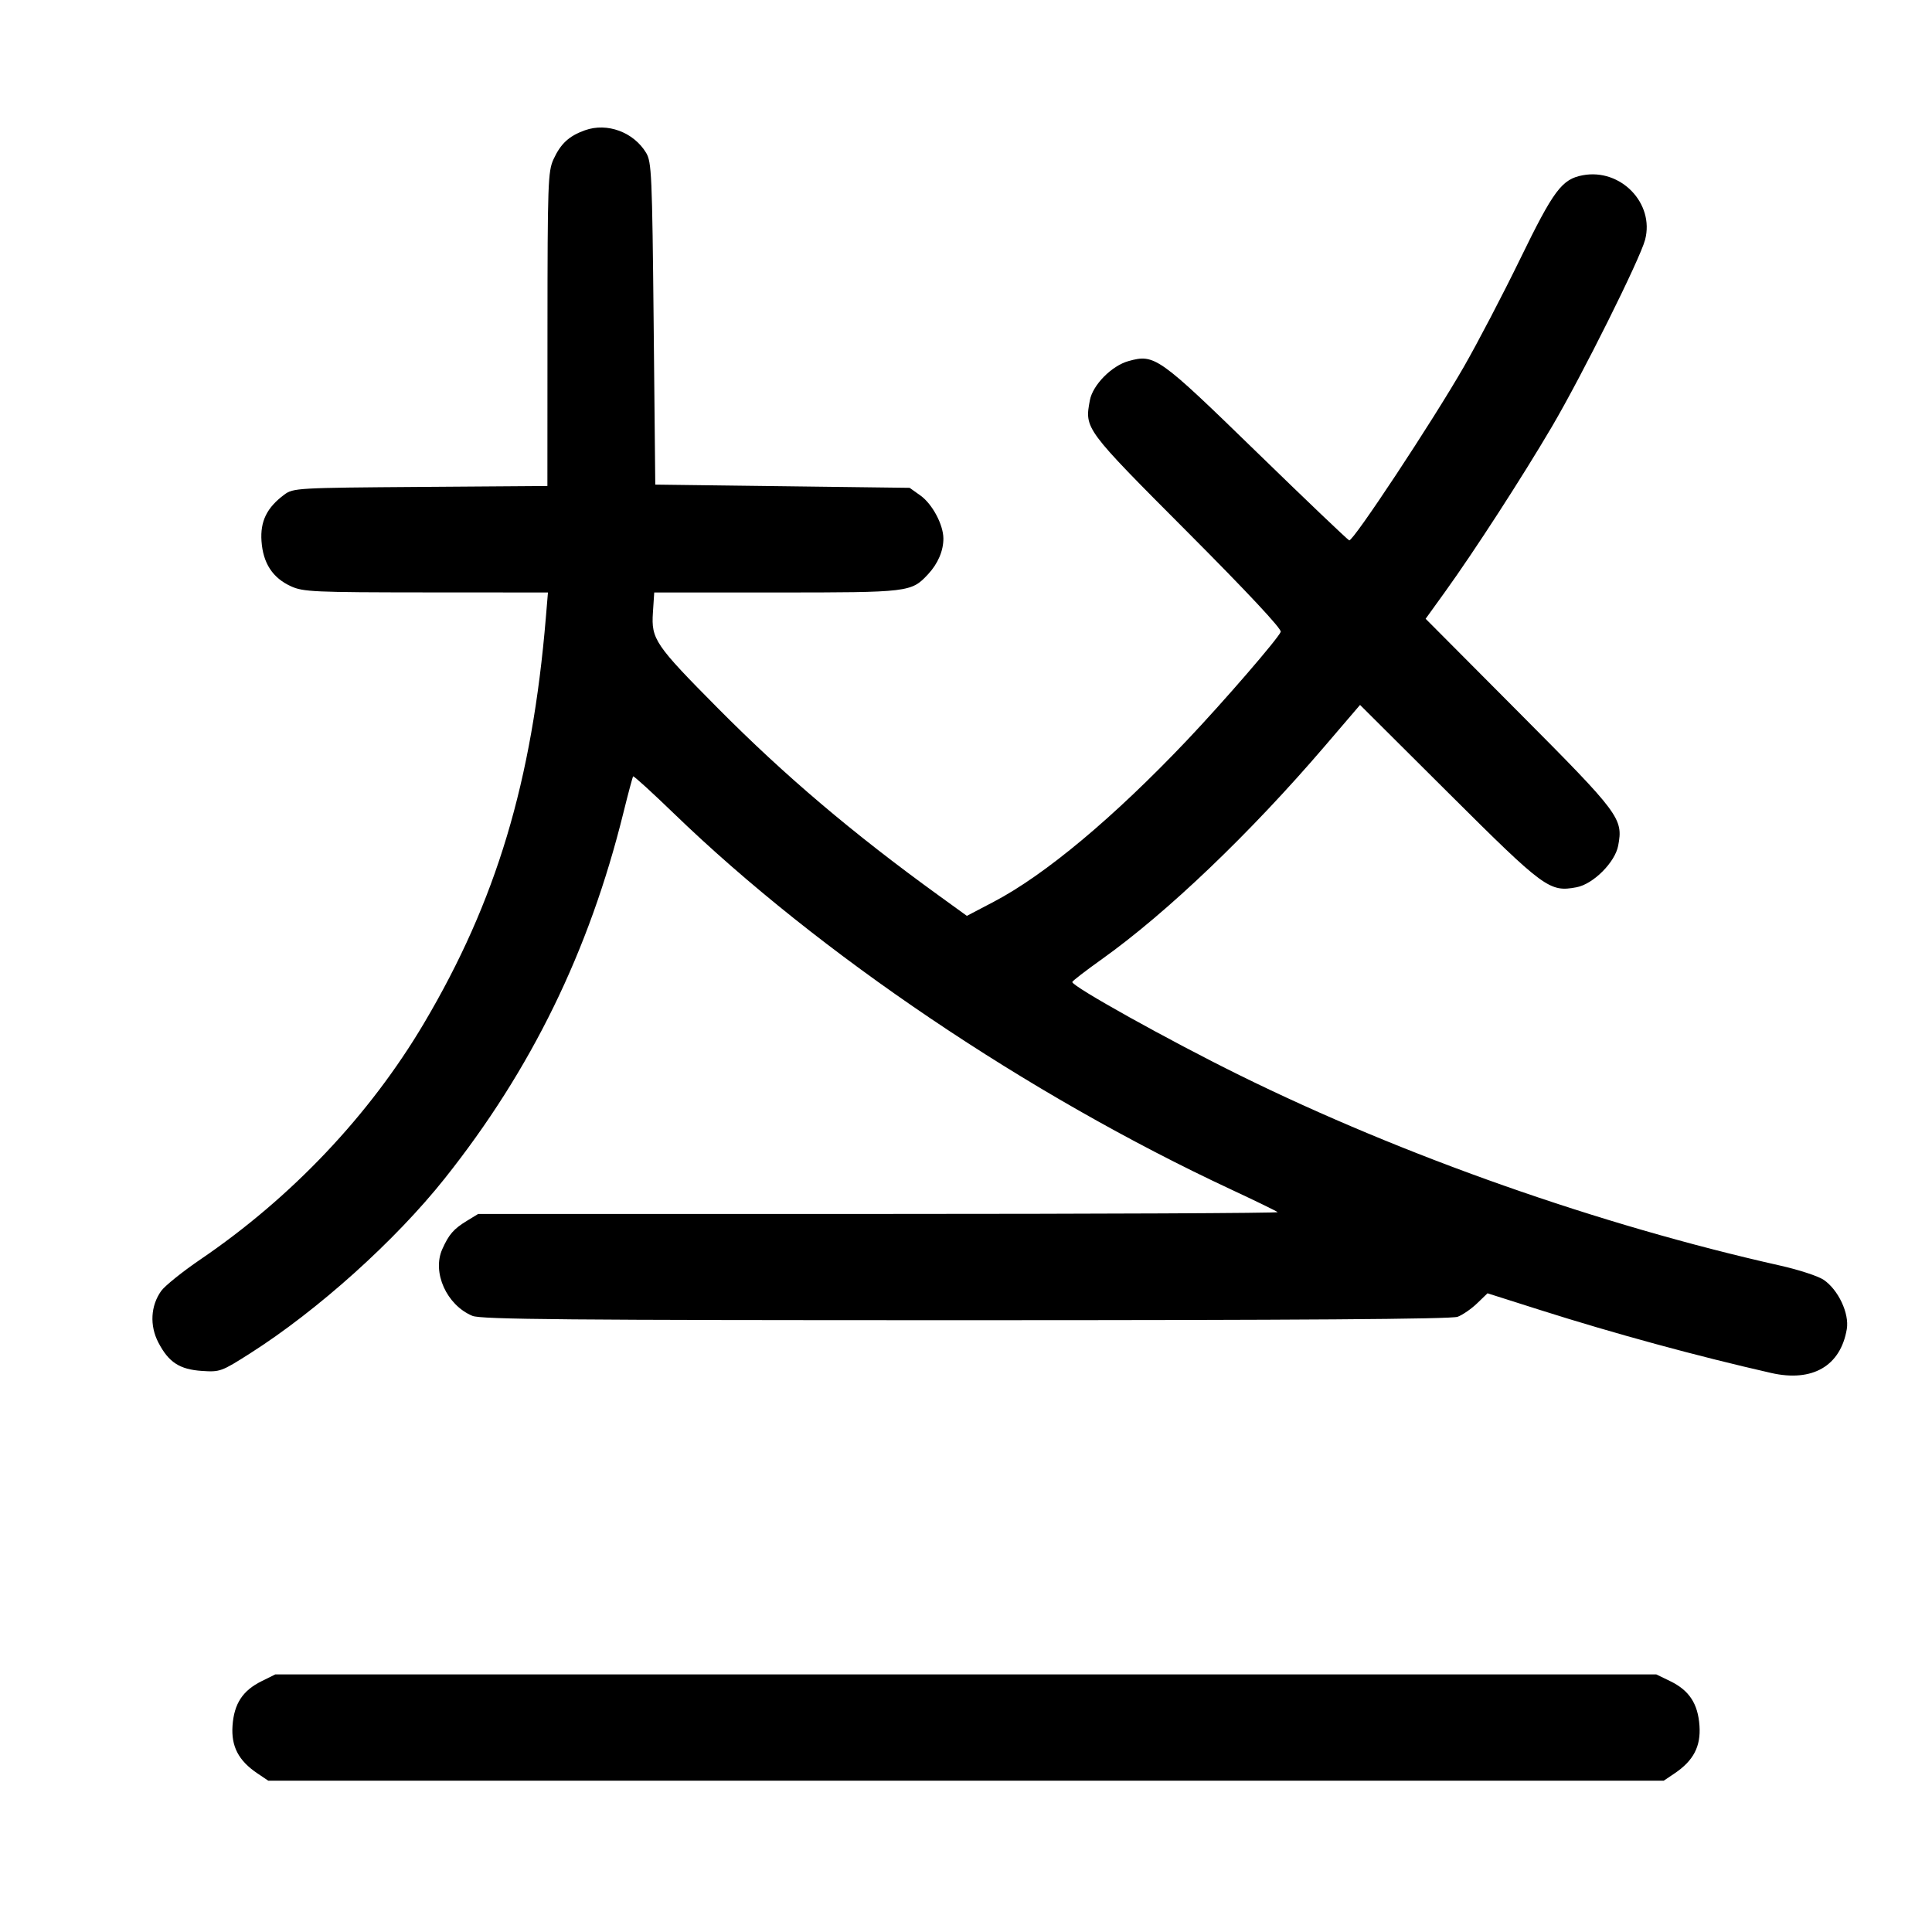 <svg width="1000" height="1000" viewBox="0 0 1000 1000" version="1.1" id="svg5" sodipodi:docname="後.svg" xml:space="preserve" inkscape:version="1.3 (0e150ed6c4, 2023-07-21)" xmlns:inkscape="http://www.inkscape.org/namespaces/inkscape" xmlns:sodipodi="http://sodipodi.sourceforge.net/DTD/sodipodi-0.dtd" xmlns="http://www.w3.org/2000/svg" xmlns:svg="http://www.w3.org/2000/svg"><path d="M302.806 67.417 C 294.503 70.375,290.220 74.329,286.468 82.500 C 283.632 88.676,283.404 95.148,283.370 170.361 L 283.333 251.556 217.620 252.028 C 153.936 252.485,151.761 252.608,147.203 255.987 C 138.124 262.717,134.634 269.821,135.353 280.109 C 136.153 291.551,141.139 299.163,150.668 303.491 C 156.940 306.339,162.668 306.596,220.559 306.630 L 283.618 306.667 282.539 319.583 C 275.441 404.618,256.834 466.540,219.393 529.734 C 191.296 577.157,151.065 619.660,103.854 651.800 C 94.516 658.157,85.323 665.539,83.425 668.204 C 77.952 675.891,77.397 686.115,81.976 694.902 C 87.316 705.150,92.953 708.817,104.561 709.592 C 113.854 710.213,114.664 709.918,129.410 700.534 C 164.482 678.215,204.509 642.250,230.168 610.000 C 274.983 553.673,304.943 492.366,322.660 420.729 C 325.139 410.703,327.412 402.205,327.711 401.845 C 328.010 401.485,337.560 410.186,348.934 421.180 C 423.963 493.704,532.021 566.605,637.267 615.702 C 649.972 621.629,660.785 626.896,661.295 627.406 C 661.805 627.916,568.910 628.336,454.861 628.340 L 247.500 628.346 241.696 631.884 C 234.806 636.084,232.356 638.899,228.933 646.544 C 223.541 658.587,231.171 675.511,244.504 681.082 C 248.949 682.939,293.683 683.333,499.838 683.333 C 672.039 683.333,751.242 682.783,754.475 681.564 C 757.055 680.592,761.590 677.458,764.552 674.601 L 769.938 669.407 797.052 678.021 C 835.565 690.256,878.269 701.896,916.752 710.648 C 938.096 715.503,952.672 707.048,955.900 687.941 C 957.271 679.823,951.480 667.525,943.869 662.396 C 941.065 660.506,930.984 657.212,921.468 655.076 C 827.824 634.056,726.490 598.376,641.667 556.556 C 605.004 538.481,555.000 510.633,555.000 508.291 C 555.000 507.795,561.938 502.445,570.417 496.402 C 604.013 472.456,647.199 431.169,685.729 386.163 L 703.959 364.870 749.896 410.620 C 799.492 460.014,802.015 461.869,816.035 459.239 C 824.664 457.620,835.953 446.331,837.572 437.702 C 840.210 423.640,838.513 421.362,786.287 368.890 L 737.905 320.279 747.916 306.390 C 763.072 285.362,787.944 246.924,803.277 220.833 C 818.892 194.262,848.846 134.180,851.496 124.114 C 856.467 105.237,838.868 87.027,819.216 90.714 C 808.428 92.738,804.158 98.447,786.876 133.952 C 777.895 152.403,764.724 177.625,757.607 190.000 C 741.352 218.265,700.306 280.392,698.349 279.691 C 697.544 279.403,675.929 258.783,650.317 233.870 C 599.579 184.517,597.659 183.154,584.152 186.883 C 575.429 189.292,565.607 199.237,564.119 207.166 C 561.349 221.935,561.316 221.890,614.524 275.271 C 645.721 306.569,663.474 325.563,662.908 327.037 C 661.569 330.526,633.189 363.348,614.272 383.284 C 576.448 423.146,540.862 452.877,514.351 466.765 L 500.449 474.048 485.641 463.331 C 441.266 431.216,406.173 401.452,371.667 366.667 C 339.021 333.758,337.041 330.846,337.945 317.083 L 338.629 306.667 401.868 306.667 C 470.573 306.667,471.664 306.536,480.311 297.289 C 485.471 291.770,488.349 285.049,488.297 278.642 C 488.238 271.503,482.532 260.844,476.444 256.502 L 470.833 252.500 405.000 251.667 L 339.167 250.833 338.333 167.500 C 337.561 90.308,337.273 83.793,334.425 79.090 C 327.926 68.362,314.289 63.327,302.806 67.417 M135.400 870.184 C 125.600 875.035,121.148 881.852,120.353 893.224 C 119.606 903.922,123.456 911.309,133.203 917.877 L 138.826 921.667 500.000 921.667 L 861.174 921.667 866.797 917.877 C 876.544 911.309,880.394 903.922,879.647 893.224 C 878.848 881.793,874.325 874.917,864.462 870.143 L 857.281 866.667 499.890 866.668 L 142.500 866.669 135.400 870.184 " stroke="none" fill-rule="evenodd" fill="#000000"></path></svg>
